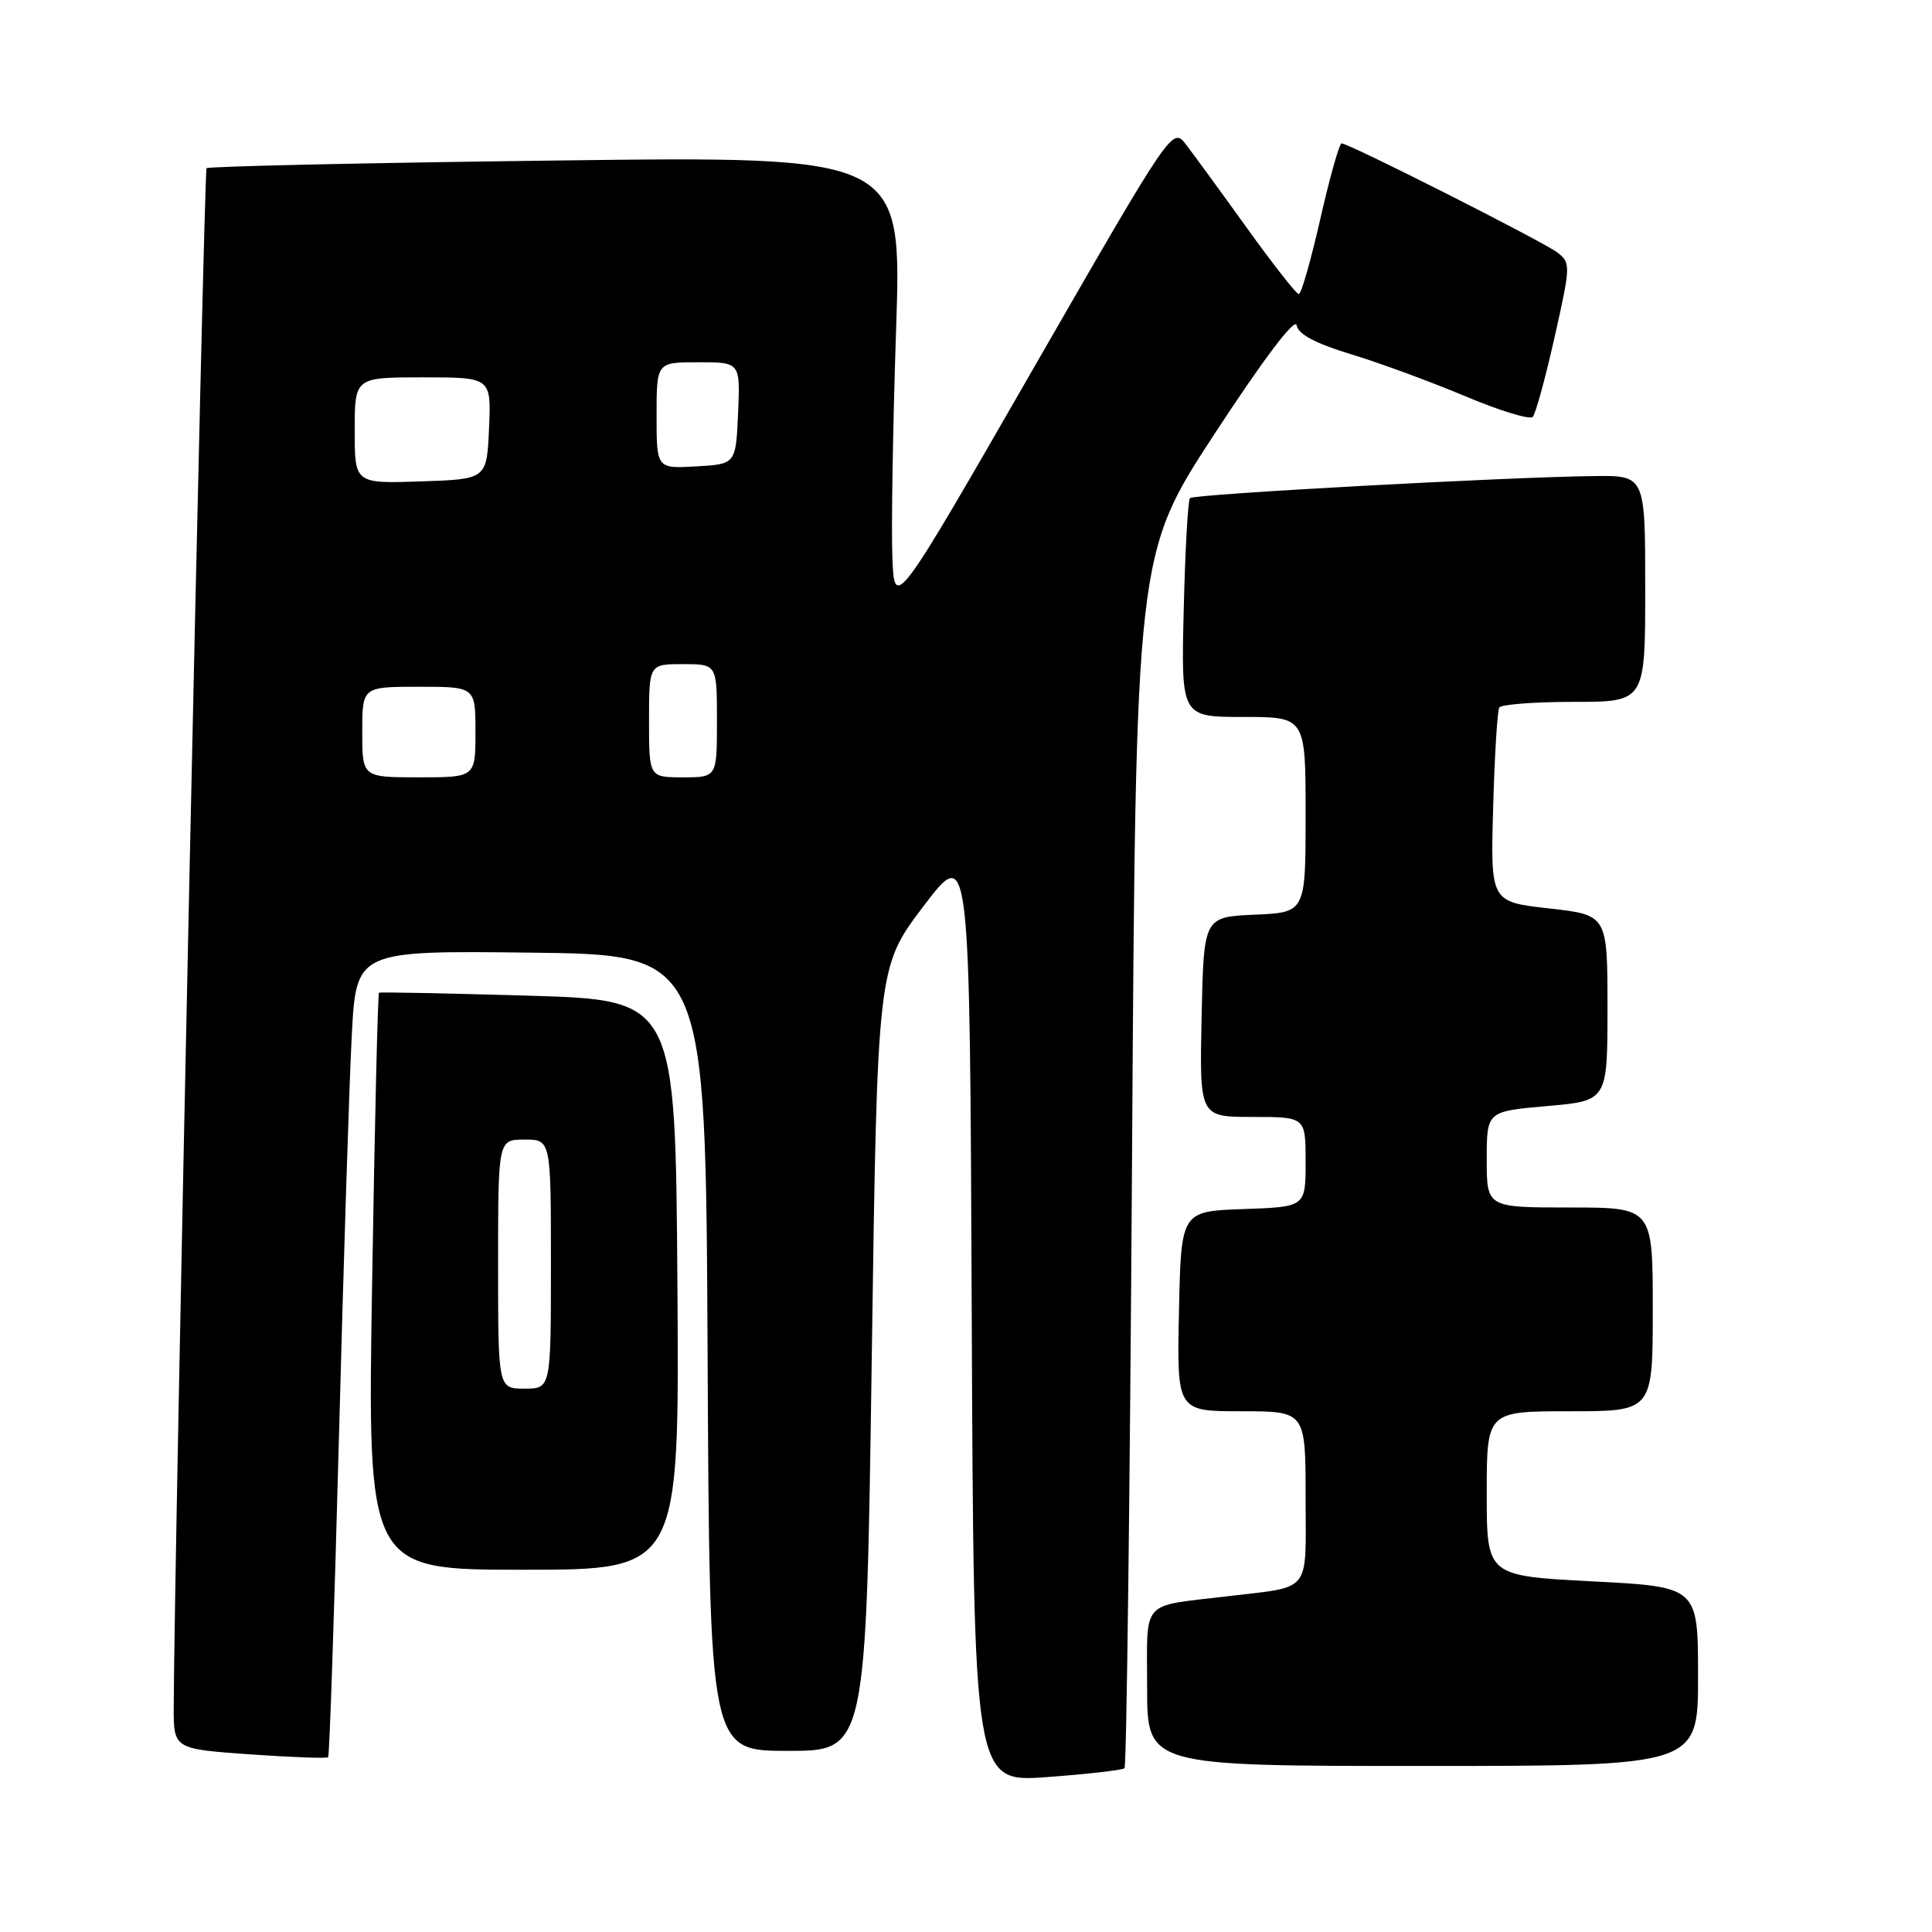 <?xml version="1.0" encoding="UTF-8" standalone="no"?>
<!DOCTYPE svg PUBLIC "-//W3C//DTD SVG 1.1//EN" "http://www.w3.org/Graphics/SVG/1.1/DTD/svg11.dtd" >
<svg xmlns="http://www.w3.org/2000/svg" xmlns:xlink="http://www.w3.org/1999/xlink" version="1.1" viewBox="0 0 256 256">
 <g >
 <path fill="currentColor"
d=" M 149.00 234.30 C 149.28 234.04 149.72 197.74 150.00 153.63 C 150.50 73.43 150.50 73.43 161.00 57.39 C 167.45 47.53 171.62 42.02 171.81 43.10 C 172.02 44.29 174.28 45.50 179.02 46.94 C 182.82 48.09 189.63 50.60 194.17 52.51 C 198.70 54.42 202.72 55.65 203.10 55.24 C 203.47 54.83 204.78 50.08 205.99 44.68 C 208.13 35.16 208.14 34.82 206.35 33.45 C 204.43 31.99 178.74 19.00 177.77 19.00 C 177.47 19.00 176.20 23.50 174.95 29.00 C 173.70 34.50 172.42 38.99 172.09 38.97 C 171.77 38.96 168.68 35.02 165.23 30.22 C 161.78 25.42 158.15 20.45 157.16 19.16 C 155.35 16.81 155.35 16.81 136.92 48.84 C 118.50 80.88 118.50 80.88 118.24 73.69 C 118.09 69.73 118.32 56.19 118.74 43.60 C 119.50 20.69 119.50 20.69 73.66 21.27 C 48.45 21.58 27.62 22.04 27.37 22.29 C 27.01 22.66 23.09 206.14 23.02 226.12 C 23.00 231.74 23.00 231.74 33.08 232.46 C 38.63 232.85 43.31 233.02 43.48 232.84 C 43.66 232.65 44.30 213.60 44.91 190.50 C 45.52 167.40 46.28 143.43 46.61 137.23 C 47.20 125.96 47.20 125.96 70.35 126.23 C 93.50 126.50 93.50 126.50 93.76 179.25 C 94.02 232.00 94.02 232.00 104.39 232.00 C 114.77 232.00 114.77 232.00 115.51 180.06 C 116.25 128.13 116.25 128.13 122.38 120.06 C 128.50 112.00 128.50 112.00 128.76 174.09 C 129.02 236.19 129.02 236.19 138.76 235.47 C 144.12 235.08 148.72 234.55 149.00 234.30 Z  M 225.00 222.13 C 225.00 210.26 225.00 210.26 211.00 209.54 C 197.00 208.81 197.00 208.81 197.00 197.91 C 197.00 187.00 197.00 187.00 208.00 187.00 C 219.00 187.00 219.00 187.00 219.00 173.50 C 219.00 160.00 219.00 160.00 208.00 160.00 C 197.00 160.00 197.00 160.00 197.00 153.63 C 197.00 147.26 197.00 147.26 205.00 146.56 C 213.00 145.86 213.00 145.86 213.00 133.55 C 213.00 121.24 213.00 121.24 205.25 120.37 C 197.50 119.50 197.50 119.50 197.85 107.00 C 198.04 100.12 198.41 94.16 198.66 93.75 C 198.91 93.34 203.37 93.00 208.56 93.00 C 218.00 93.00 218.00 93.00 218.00 78.00 C 218.00 63.00 218.00 63.00 211.25 63.08 C 199.68 63.21 158.19 65.47 157.68 66.00 C 157.41 66.28 157.04 72.91 156.85 80.75 C 156.50 95.00 156.50 95.00 164.75 95.00 C 173.00 95.00 173.00 95.00 173.00 107.95 C 173.00 120.91 173.00 120.91 166.25 121.20 C 159.50 121.50 159.50 121.50 159.22 134.75 C 158.94 148.00 158.94 148.00 165.97 148.00 C 173.00 148.00 173.00 148.00 173.00 153.96 C 173.00 159.92 173.00 159.92 164.75 160.21 C 156.50 160.50 156.50 160.50 156.22 173.75 C 155.94 187.00 155.94 187.00 164.47 187.00 C 173.00 187.00 173.00 187.00 173.00 198.42 C 173.00 211.35 173.96 210.15 162.50 211.53 C 151.02 212.91 152.00 211.78 152.00 223.58 C 152.00 234.00 152.00 234.00 188.50 234.00 C 225.00 234.00 225.00 234.00 225.00 222.13 Z  M 89.76 170.25 C 89.50 132.50 89.50 132.50 70.00 131.93 C 59.27 131.62 50.37 131.44 50.22 131.54 C 50.06 131.65 49.65 148.89 49.31 169.87 C 48.68 208.00 48.68 208.00 69.35 208.00 C 90.02 208.00 90.02 208.00 89.76 170.25 Z  M 48.00 97.00 C 48.00 91.00 48.00 91.00 55.50 91.00 C 63.00 91.00 63.00 91.00 63.00 97.00 C 63.00 103.00 63.00 103.00 55.50 103.00 C 48.00 103.00 48.00 103.00 48.00 97.00 Z  M 86.00 95.50 C 86.00 88.00 86.00 88.00 90.50 88.00 C 95.00 88.00 95.00 88.00 95.00 95.50 C 95.00 103.00 95.00 103.00 90.50 103.00 C 86.00 103.00 86.00 103.00 86.00 95.50 Z  M 47.00 57.04 C 47.00 50.00 47.00 50.00 56.05 50.00 C 65.09 50.00 65.09 50.00 64.80 56.75 C 64.50 63.50 64.50 63.50 55.75 63.79 C 47.00 64.08 47.00 64.08 47.00 57.04 Z  M 87.00 55.05 C 87.00 48.00 87.00 48.00 92.55 48.00 C 98.09 48.00 98.09 48.00 97.80 54.75 C 97.50 61.50 97.50 61.50 92.25 61.80 C 87.00 62.10 87.00 62.10 87.00 55.05 Z  M 66.00 167.50 C 66.00 151.00 66.00 151.00 69.50 151.00 C 73.00 151.00 73.00 151.00 73.00 167.50 C 73.00 184.00 73.00 184.00 69.50 184.00 C 66.00 184.00 66.00 184.00 66.00 167.50 Z "/>
</g>
</svg>